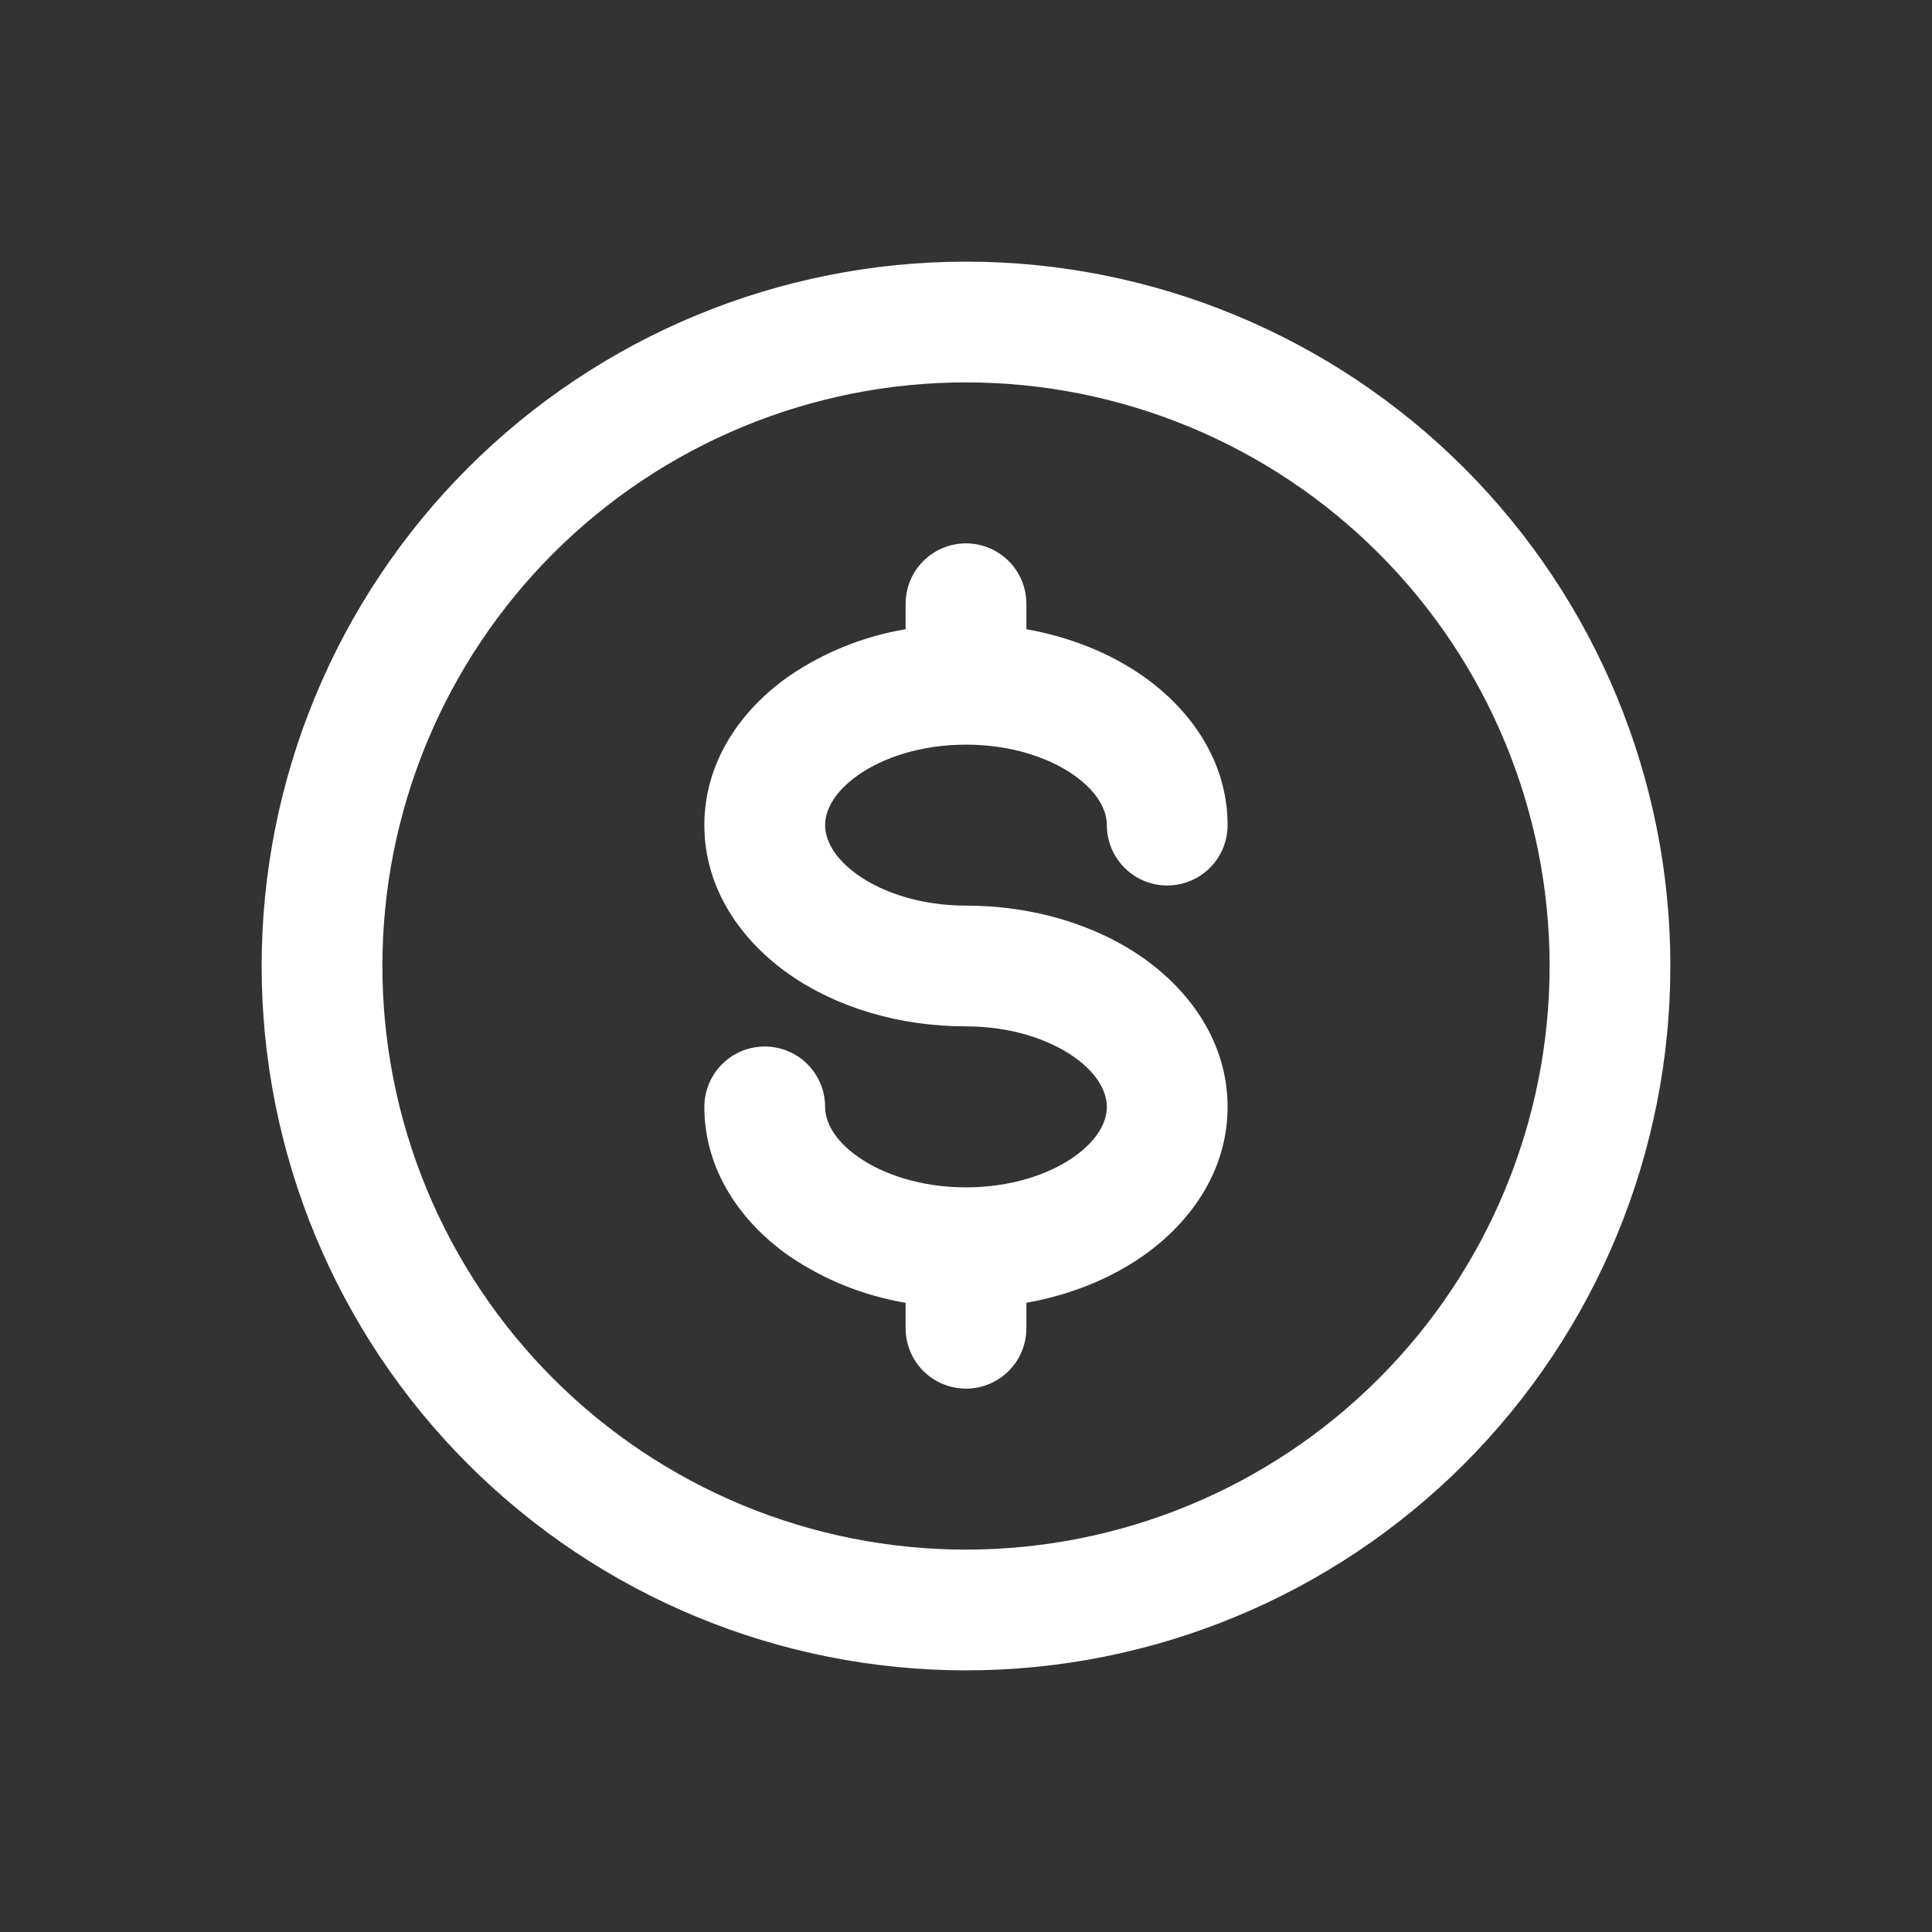 <svg width="40" height="40" viewBox="0 0 40 40" fill="none" xmlns="http://www.w3.org/2000/svg">
<rect x="0" y="0" width="40" height="40" fill="#333333" stroke="none"/>
<path d="M5.417 20C5.417 16.132 6.953 12.423 9.688 9.688C12.423 6.953 16.132 5.417 20 5.417C23.868 5.417 27.577 6.953 30.312 9.688C33.047 12.423 34.583 16.132 34.583 20C34.583 23.868 33.047 27.577 30.312 30.312C27.577 33.047 23.868 34.583 20 34.583C16.132 34.583 12.423 33.047 9.688 30.312C6.953 27.577 5.417 23.868 5.417 20ZM20 7.917C18.413 7.917 16.842 8.229 15.376 8.837C13.91 9.444 12.578 10.334 11.456 11.456C10.334 12.578 9.444 13.91 8.836 15.376C8.229 16.842 7.917 18.413 7.917 20C7.917 21.587 8.229 23.158 8.836 24.624C9.444 26.09 10.334 27.422 11.456 28.544C12.578 29.666 13.91 30.556 15.376 31.164C16.842 31.771 18.413 32.083 20 32.083C23.204 32.083 26.278 30.81 28.544 28.544C30.81 26.278 32.083 23.205 32.083 20C32.083 16.795 30.81 13.722 28.544 11.456C26.278 9.19 23.204 7.917 20 7.917ZM17.77 16.045C17.247 16.412 17.083 16.798 17.083 17.083C17.083 17.368 17.247 17.755 17.77 18.122C18.29 18.485 19.075 18.75 20 18.75C21.375 18.75 22.675 19.138 23.663 19.83C24.646 20.52 25.416 21.592 25.416 22.917C25.416 24.242 24.648 25.313 23.663 26.003C22.98 26.48 22.151 26.813 21.25 26.973V27.5C21.25 27.832 21.118 28.149 20.884 28.384C20.649 28.618 20.331 28.75 20 28.75C19.668 28.75 19.35 28.618 19.116 28.384C18.881 28.149 18.75 27.832 18.75 27.5V26.973C17.885 26.828 17.061 26.497 16.337 26.003C15.353 25.313 14.583 24.242 14.583 22.917C14.583 22.585 14.715 22.267 14.949 22.033C15.184 21.798 15.502 21.667 15.833 21.667C16.165 21.667 16.483 21.798 16.717 22.033C16.951 22.267 17.083 22.585 17.083 22.917C17.083 23.202 17.247 23.588 17.77 23.955C18.29 24.318 19.075 24.583 20 24.583C20.925 24.583 21.71 24.318 22.23 23.955C22.753 23.588 22.916 23.202 22.916 22.917C22.916 22.632 22.753 22.245 22.23 21.878C21.71 21.515 20.925 21.25 20 21.25C18.625 21.25 17.325 20.862 16.337 20.17C15.353 19.48 14.583 18.408 14.583 17.083C14.583 15.758 15.351 14.687 16.337 13.997C17.061 13.503 17.885 13.172 18.75 13.027V12.5C18.75 12.169 18.881 11.851 19.116 11.616C19.35 11.382 19.668 11.25 20 11.25C20.331 11.25 20.649 11.382 20.884 11.616C21.118 11.851 21.25 12.169 21.25 12.5V13.027C22.15 13.187 22.982 13.52 23.663 13.997C24.646 14.687 25.416 15.758 25.416 17.083C25.416 17.415 25.285 17.733 25.05 17.967C24.816 18.202 24.498 18.333 24.166 18.333C23.835 18.333 23.517 18.202 23.283 17.967C23.048 17.733 22.916 17.415 22.916 17.083C22.916 16.798 22.753 16.412 22.23 16.045C21.71 15.682 20.925 15.417 20 15.417C19.075 15.417 18.29 15.682 17.77 16.045Z" fill="white"/>
</svg>
